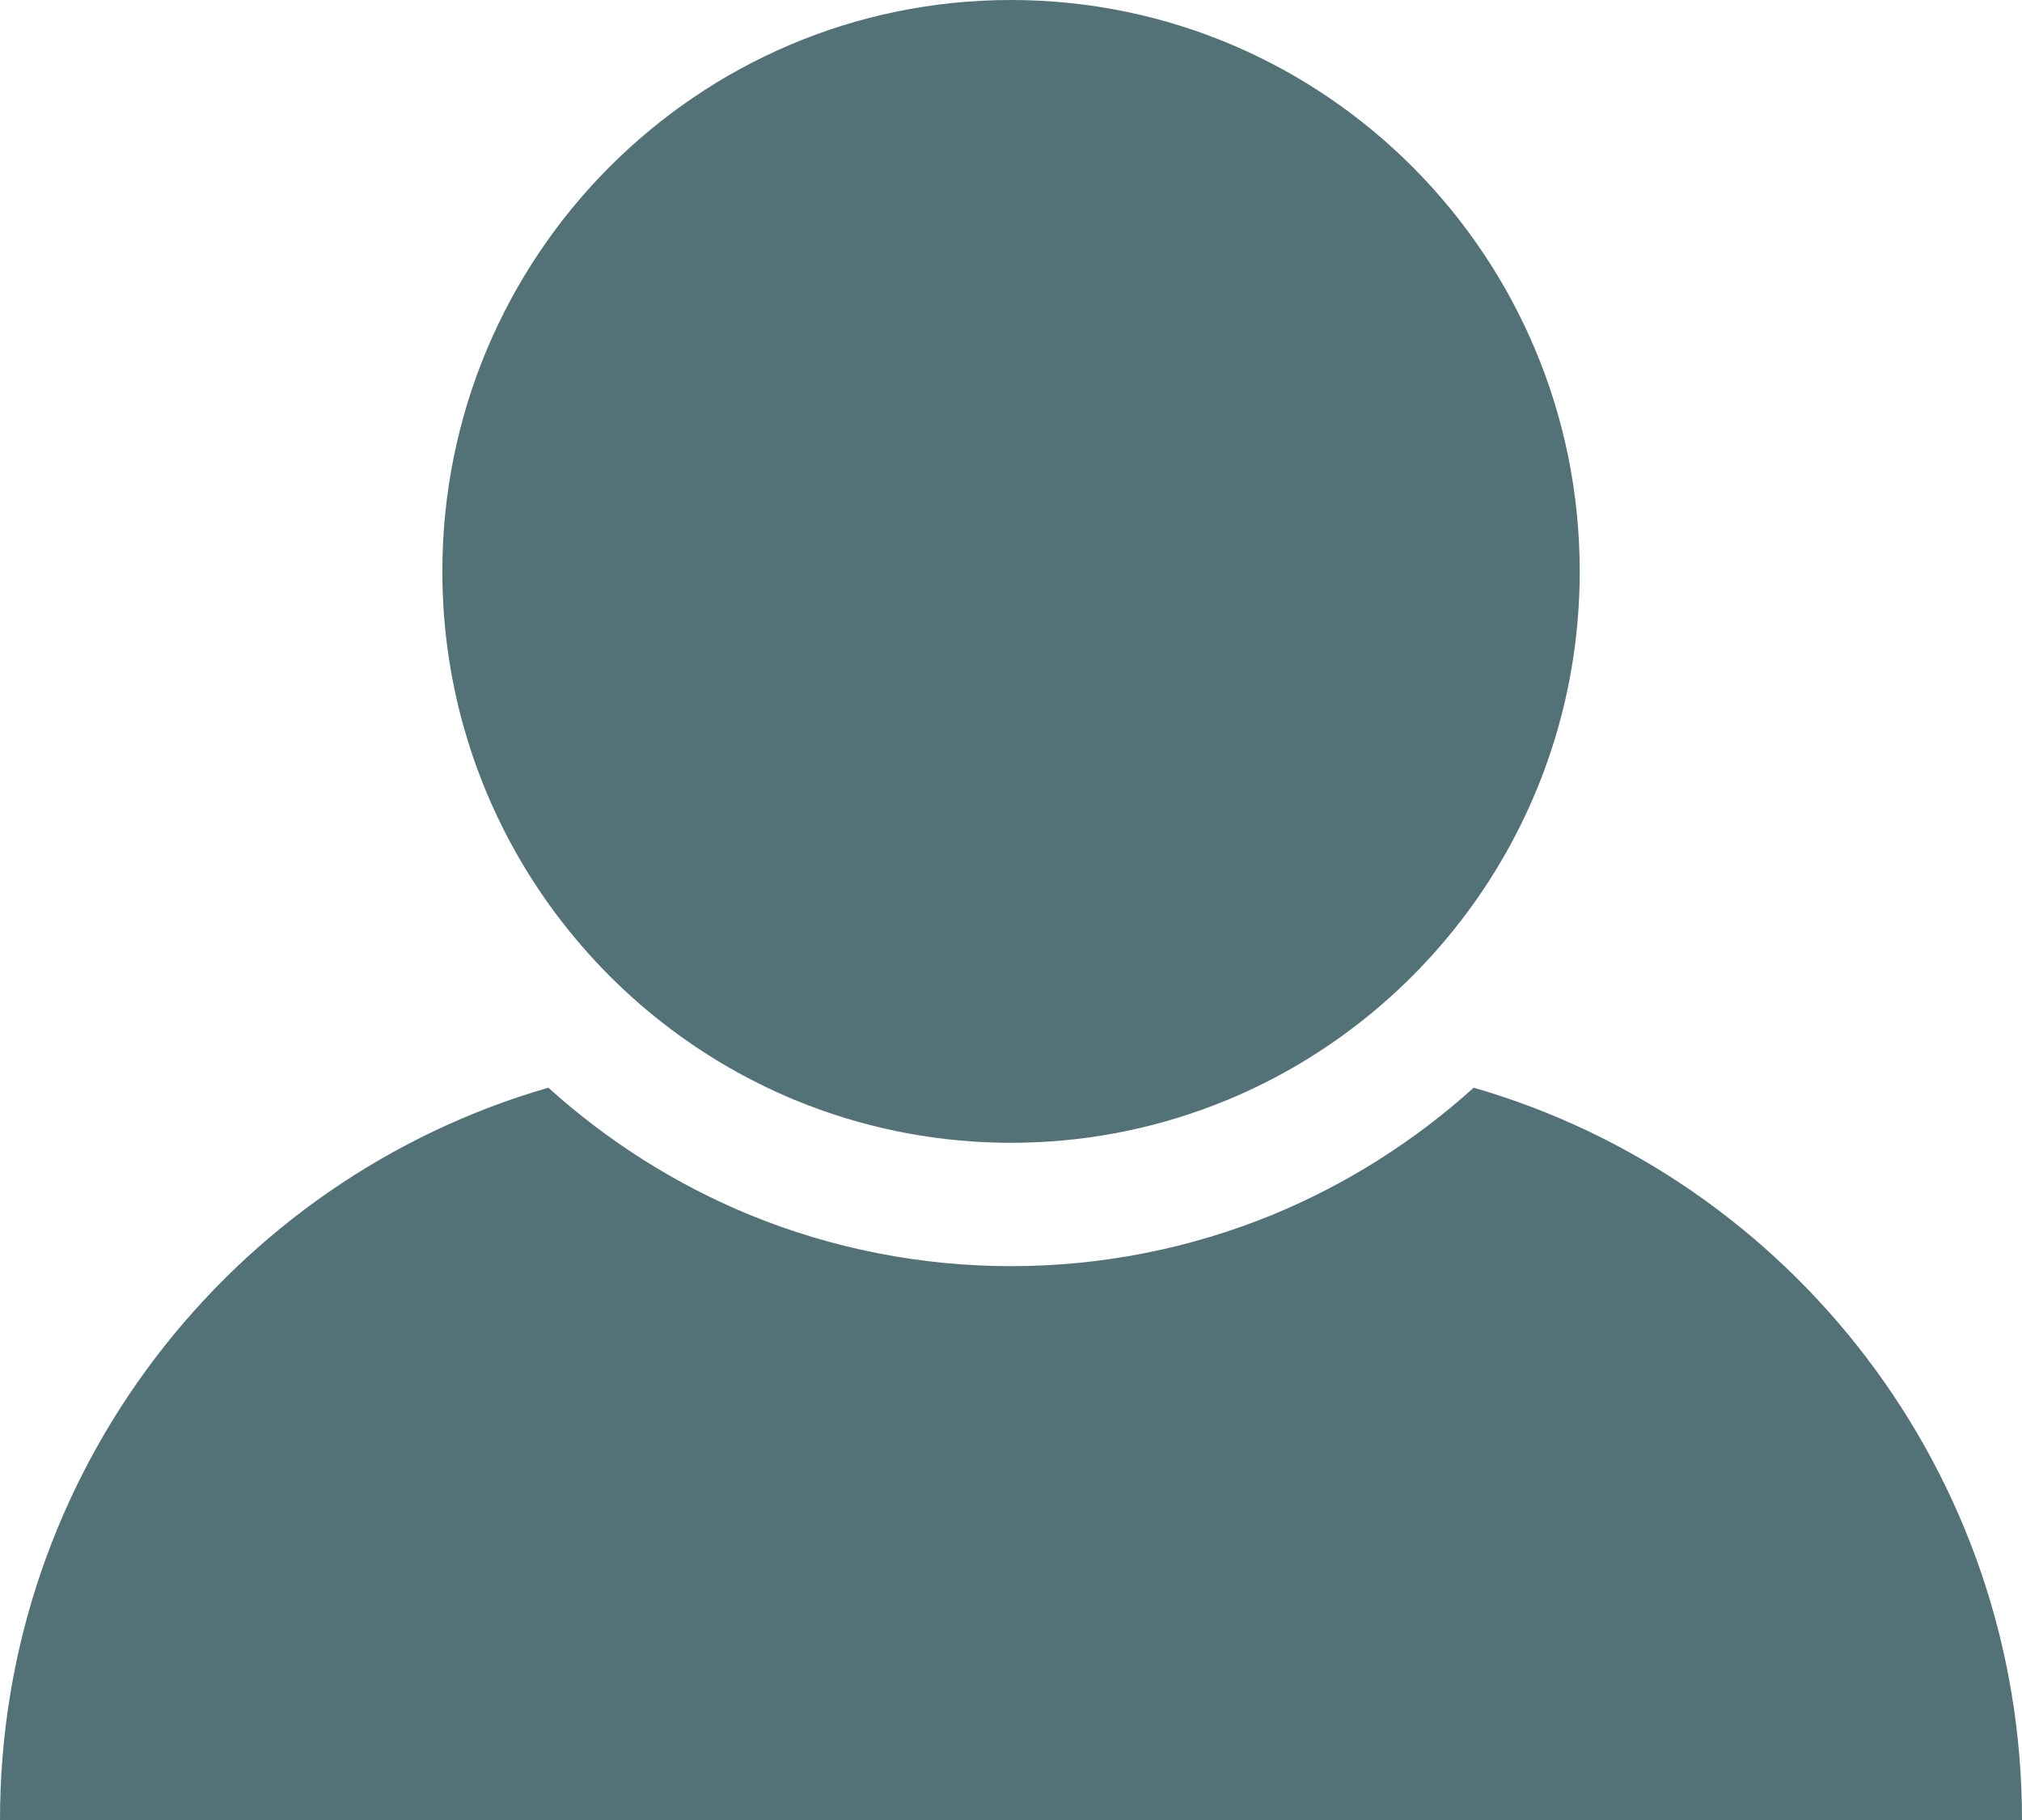 <svg width="30" height="27" viewBox="0 0 30 27" fill="none" xmlns="http://www.w3.org/2000/svg">
<path fill-rule="evenodd" clip-rule="evenodd" d="M30 27C30 21.843 26.563 17.493 21.865 16.136C20.986 16.93 19.972 17.572 18.878 18.022C17.65 18.526 16.327 18.784 15 18.784C13.674 18.784 12.351 18.526 11.122 18.022C10.028 17.572 9.014 16.93 8.136 16.136C3.438 17.492 0 21.842 0 26.998C0 26.999 0 27 0 27H30ZM14.948 16.953H14.946H14.917H14.899H14.897H14.892L14.851 16.952H14.847H14.846C13.775 16.933 12.752 16.712 11.812 16.326L11.773 16.311L11.768 16.308L11.765 16.307L11.754 16.302L11.735 16.294L11.725 16.291L11.718 16.287L11.707 16.282L11.695 16.277L11.683 16.272L11.67 16.267L11.662 16.263L11.657 16.26L11.644 16.255C8.655 14.95 6.563 11.957 6.563 8.477C6.563 3.798 10.344 0 15 0C19.657 0 23.438 3.798 23.438 8.477C23.438 11.957 21.345 14.95 18.357 16.255L18.344 16.26L18.339 16.263L18.331 16.267L18.317 16.272L18.305 16.277L18.294 16.282L18.283 16.287L18.275 16.291L18.266 16.294L18.247 16.302L18.236 16.307L18.232 16.308L18.228 16.311L18.189 16.326C17.249 16.712 16.226 16.933 15.155 16.952H15.154H15.149L15.109 16.953H15.104H15.102H15.084H15.055H15.053H15.052L15 16.954L14.949 16.953H14.948Z" fill="#537278"/>
</svg>
